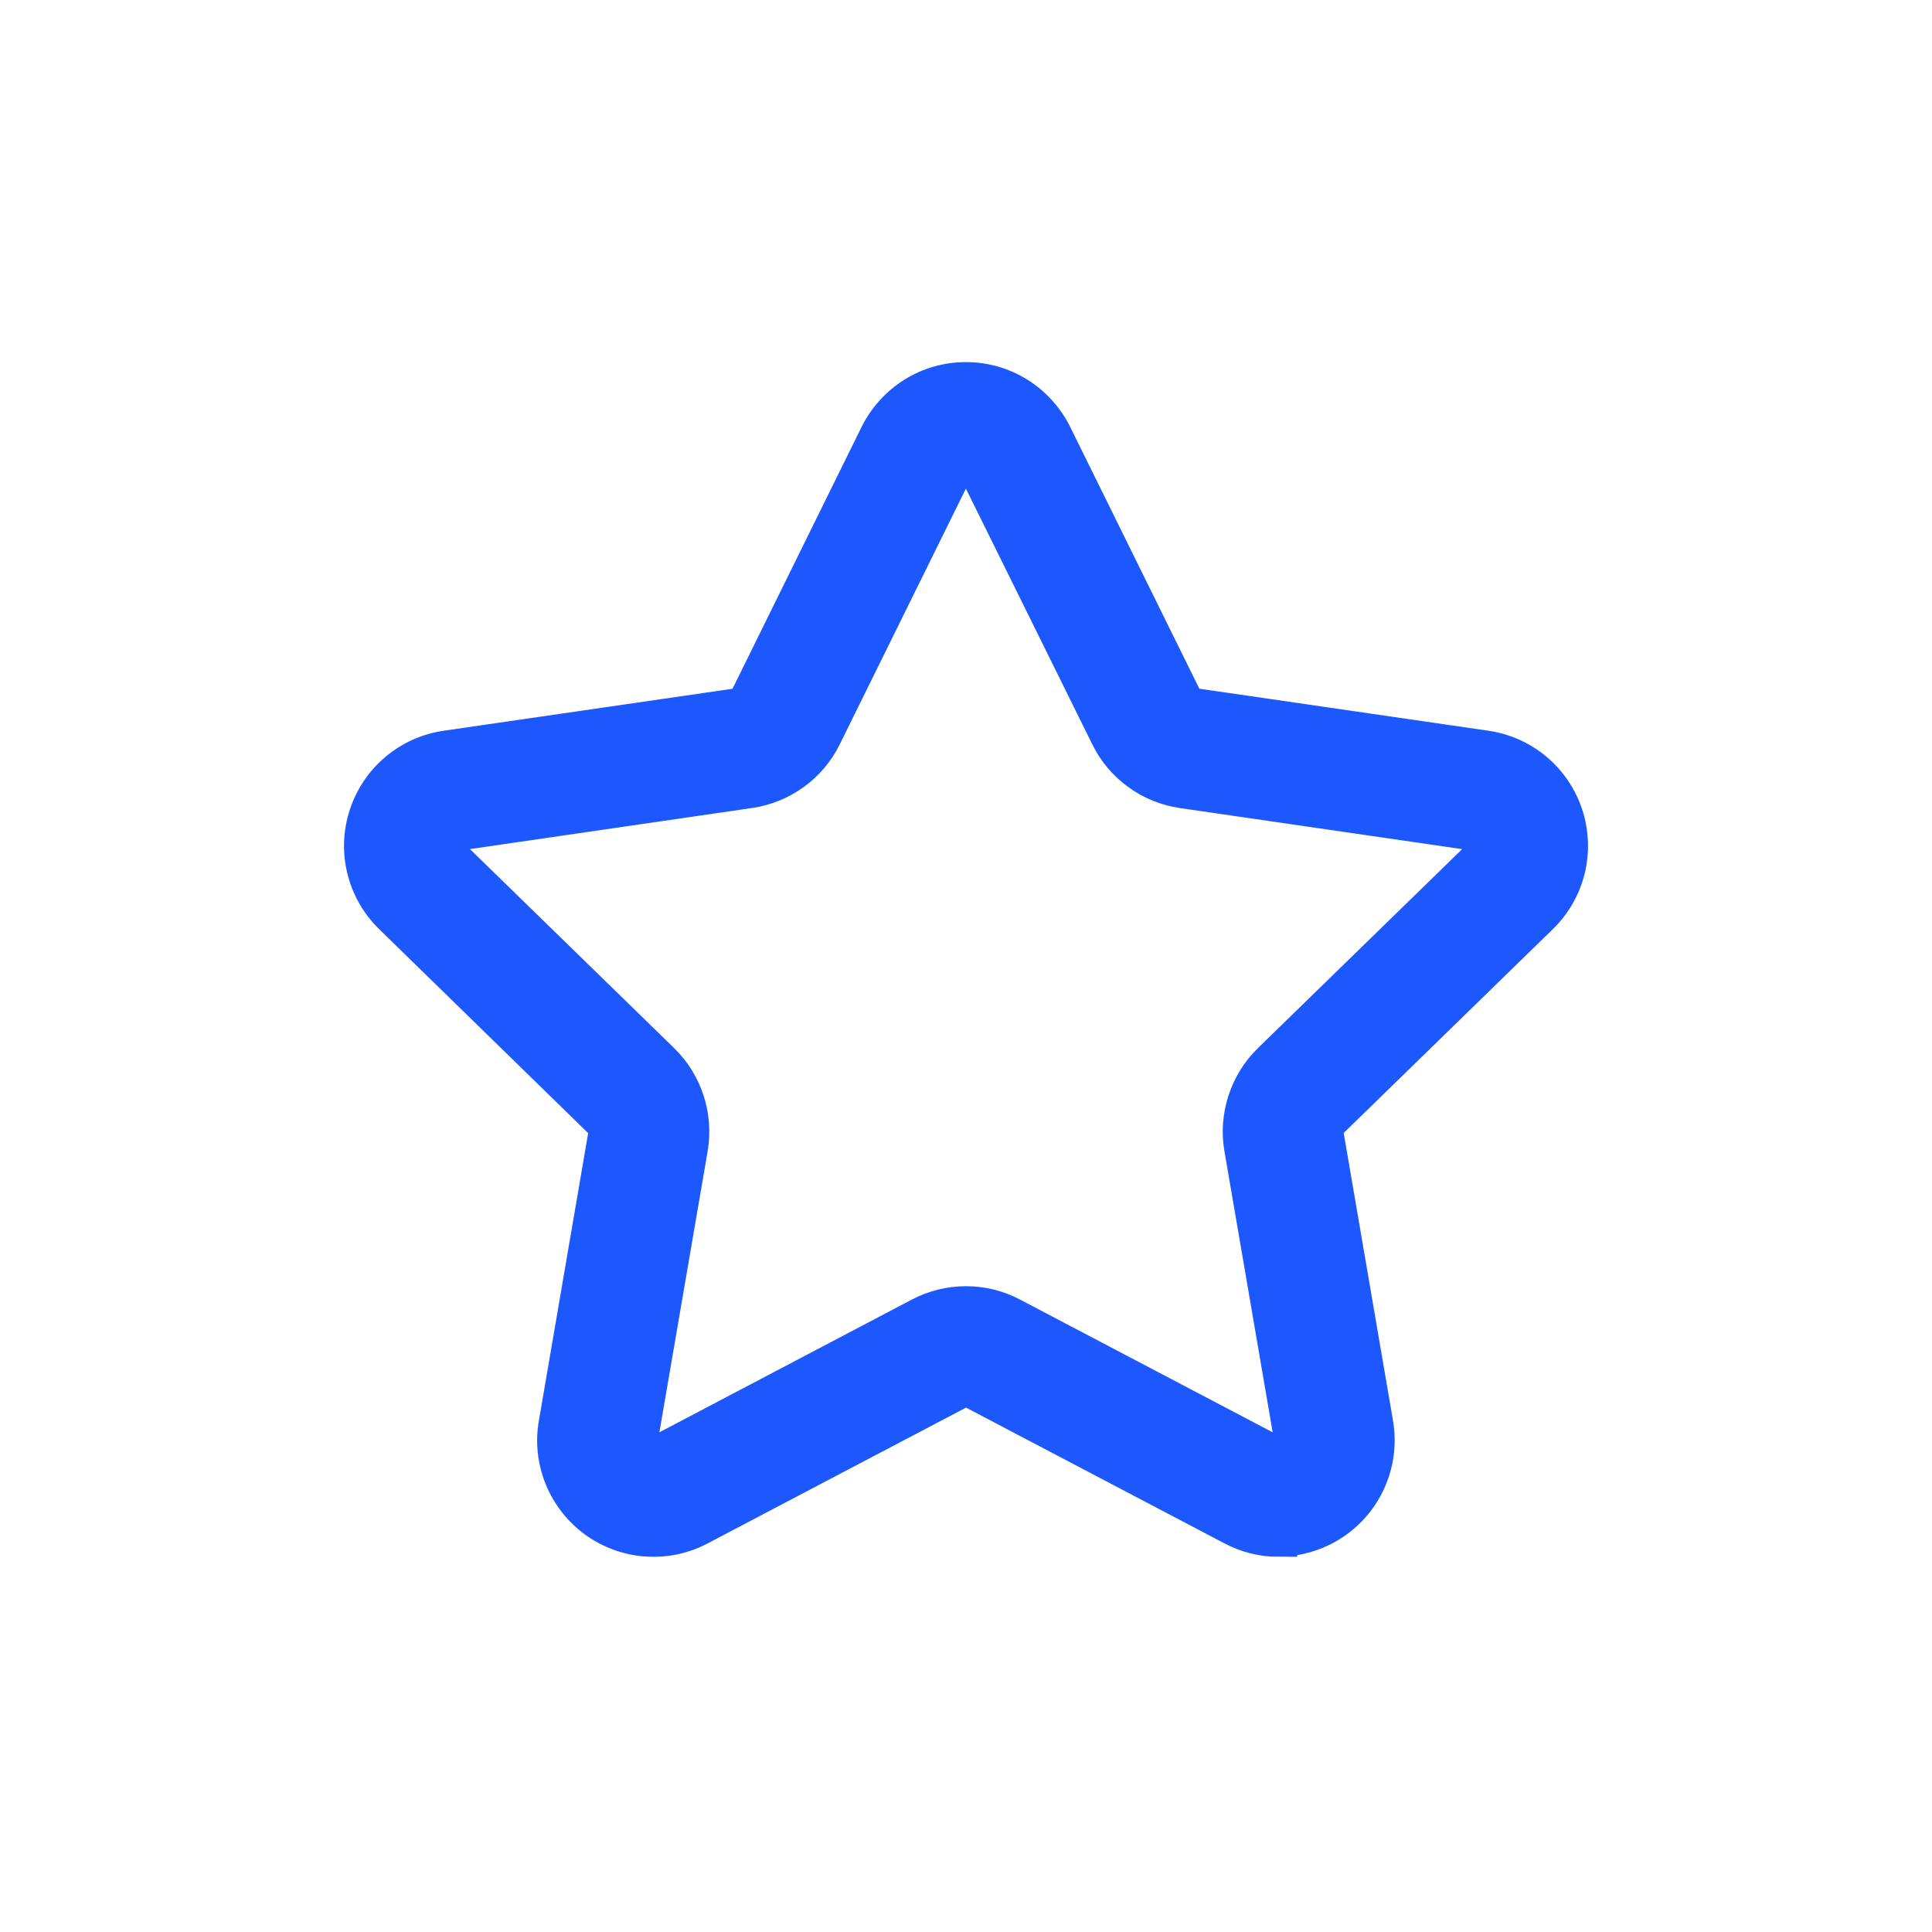 <svg width="26" height="26" viewBox="0 0 26 26" fill="none" xmlns="http://www.w3.org/2000/svg">
<path d="M17.207 20.701C16.994 20.701 16.784 20.649 16.595 20.549L13.089 18.707C13.062 18.692 13.031 18.684 13 18.684C12.97 18.684 12.939 18.692 12.912 18.707L9.407 20.549C9.189 20.664 8.944 20.715 8.7 20.697C8.455 20.68 8.22 20.594 8.021 20.45C7.823 20.305 7.668 20.108 7.576 19.881C7.483 19.653 7.456 19.405 7.498 19.163L8.167 15.26C8.173 15.229 8.17 15.198 8.16 15.168C8.15 15.139 8.134 15.112 8.111 15.091L5.277 12.325C5.101 12.154 4.977 11.936 4.918 11.698C4.859 11.459 4.868 11.209 4.945 10.976C5.021 10.742 5.161 10.534 5.349 10.376C5.537 10.218 5.765 10.116 6.009 10.081L9.925 9.512C9.956 9.508 9.985 9.496 10.009 9.478C10.034 9.46 10.055 9.436 10.068 9.408L11.819 5.856C11.928 5.636 12.096 5.451 12.304 5.321C12.512 5.191 12.753 5.123 12.998 5.123C13.244 5.123 13.485 5.191 13.693 5.321C13.901 5.451 14.069 5.636 14.178 5.856L15.93 9.407C15.944 9.435 15.964 9.459 15.989 9.477C16.014 9.495 16.042 9.507 16.073 9.511L19.993 10.081C20.236 10.116 20.464 10.218 20.652 10.376C20.84 10.534 20.98 10.742 21.056 10.975C21.132 11.209 21.141 11.459 21.083 11.697C21.024 11.936 20.9 12.153 20.724 12.324L17.887 15.089C17.865 15.11 17.848 15.137 17.838 15.166C17.829 15.195 17.826 15.227 17.831 15.257L18.5 19.16C18.533 19.349 18.523 19.542 18.473 19.727C18.423 19.912 18.333 20.083 18.21 20.23C18.087 20.376 17.934 20.494 17.76 20.575C17.587 20.656 17.398 20.698 17.207 20.699L17.207 20.701ZM13 17.559C13.214 17.559 13.424 17.611 13.612 17.711L17.118 19.553C17.149 19.571 17.184 19.579 17.22 19.576C17.256 19.574 17.29 19.561 17.318 19.539C17.348 19.519 17.37 19.49 17.384 19.457C17.398 19.424 17.401 19.388 17.394 19.353L16.724 15.449C16.688 15.239 16.704 15.023 16.77 14.821C16.836 14.618 16.95 14.434 17.102 14.285L19.939 11.521C19.964 11.496 19.982 11.464 19.991 11.43C19.999 11.396 19.998 11.36 19.987 11.326C19.976 11.292 19.955 11.262 19.928 11.239C19.901 11.216 19.868 11.202 19.833 11.197L15.914 10.627C15.703 10.596 15.502 10.515 15.33 10.389C15.157 10.264 15.018 10.099 14.924 9.907L13.169 6.356C13.153 6.324 13.129 6.297 13.099 6.279C13.069 6.26 13.034 6.25 12.999 6.25C12.963 6.25 12.928 6.26 12.898 6.279C12.868 6.297 12.844 6.324 12.828 6.356L11.077 9.906C10.983 10.098 10.844 10.263 10.671 10.388C10.498 10.514 10.298 10.595 10.087 10.626L6.168 11.197C6.133 11.202 6.1 11.216 6.072 11.239C6.045 11.262 6.025 11.292 6.014 11.326C6.003 11.36 6.002 11.396 6.01 11.43C6.019 11.465 6.037 11.496 6.063 11.521L8.899 14.285C9.051 14.434 9.165 14.618 9.231 14.821C9.297 15.023 9.312 15.239 9.277 15.449L8.607 19.353C8.601 19.388 8.605 19.424 8.618 19.457C8.631 19.49 8.654 19.518 8.683 19.539C8.711 19.56 8.746 19.573 8.781 19.575C8.817 19.577 8.852 19.57 8.883 19.553L12.388 17.71C12.577 17.611 12.787 17.559 13 17.559Z" fill="#1D58FF" stroke="#1D58FF" stroke-width="0.5"/>
</svg>

